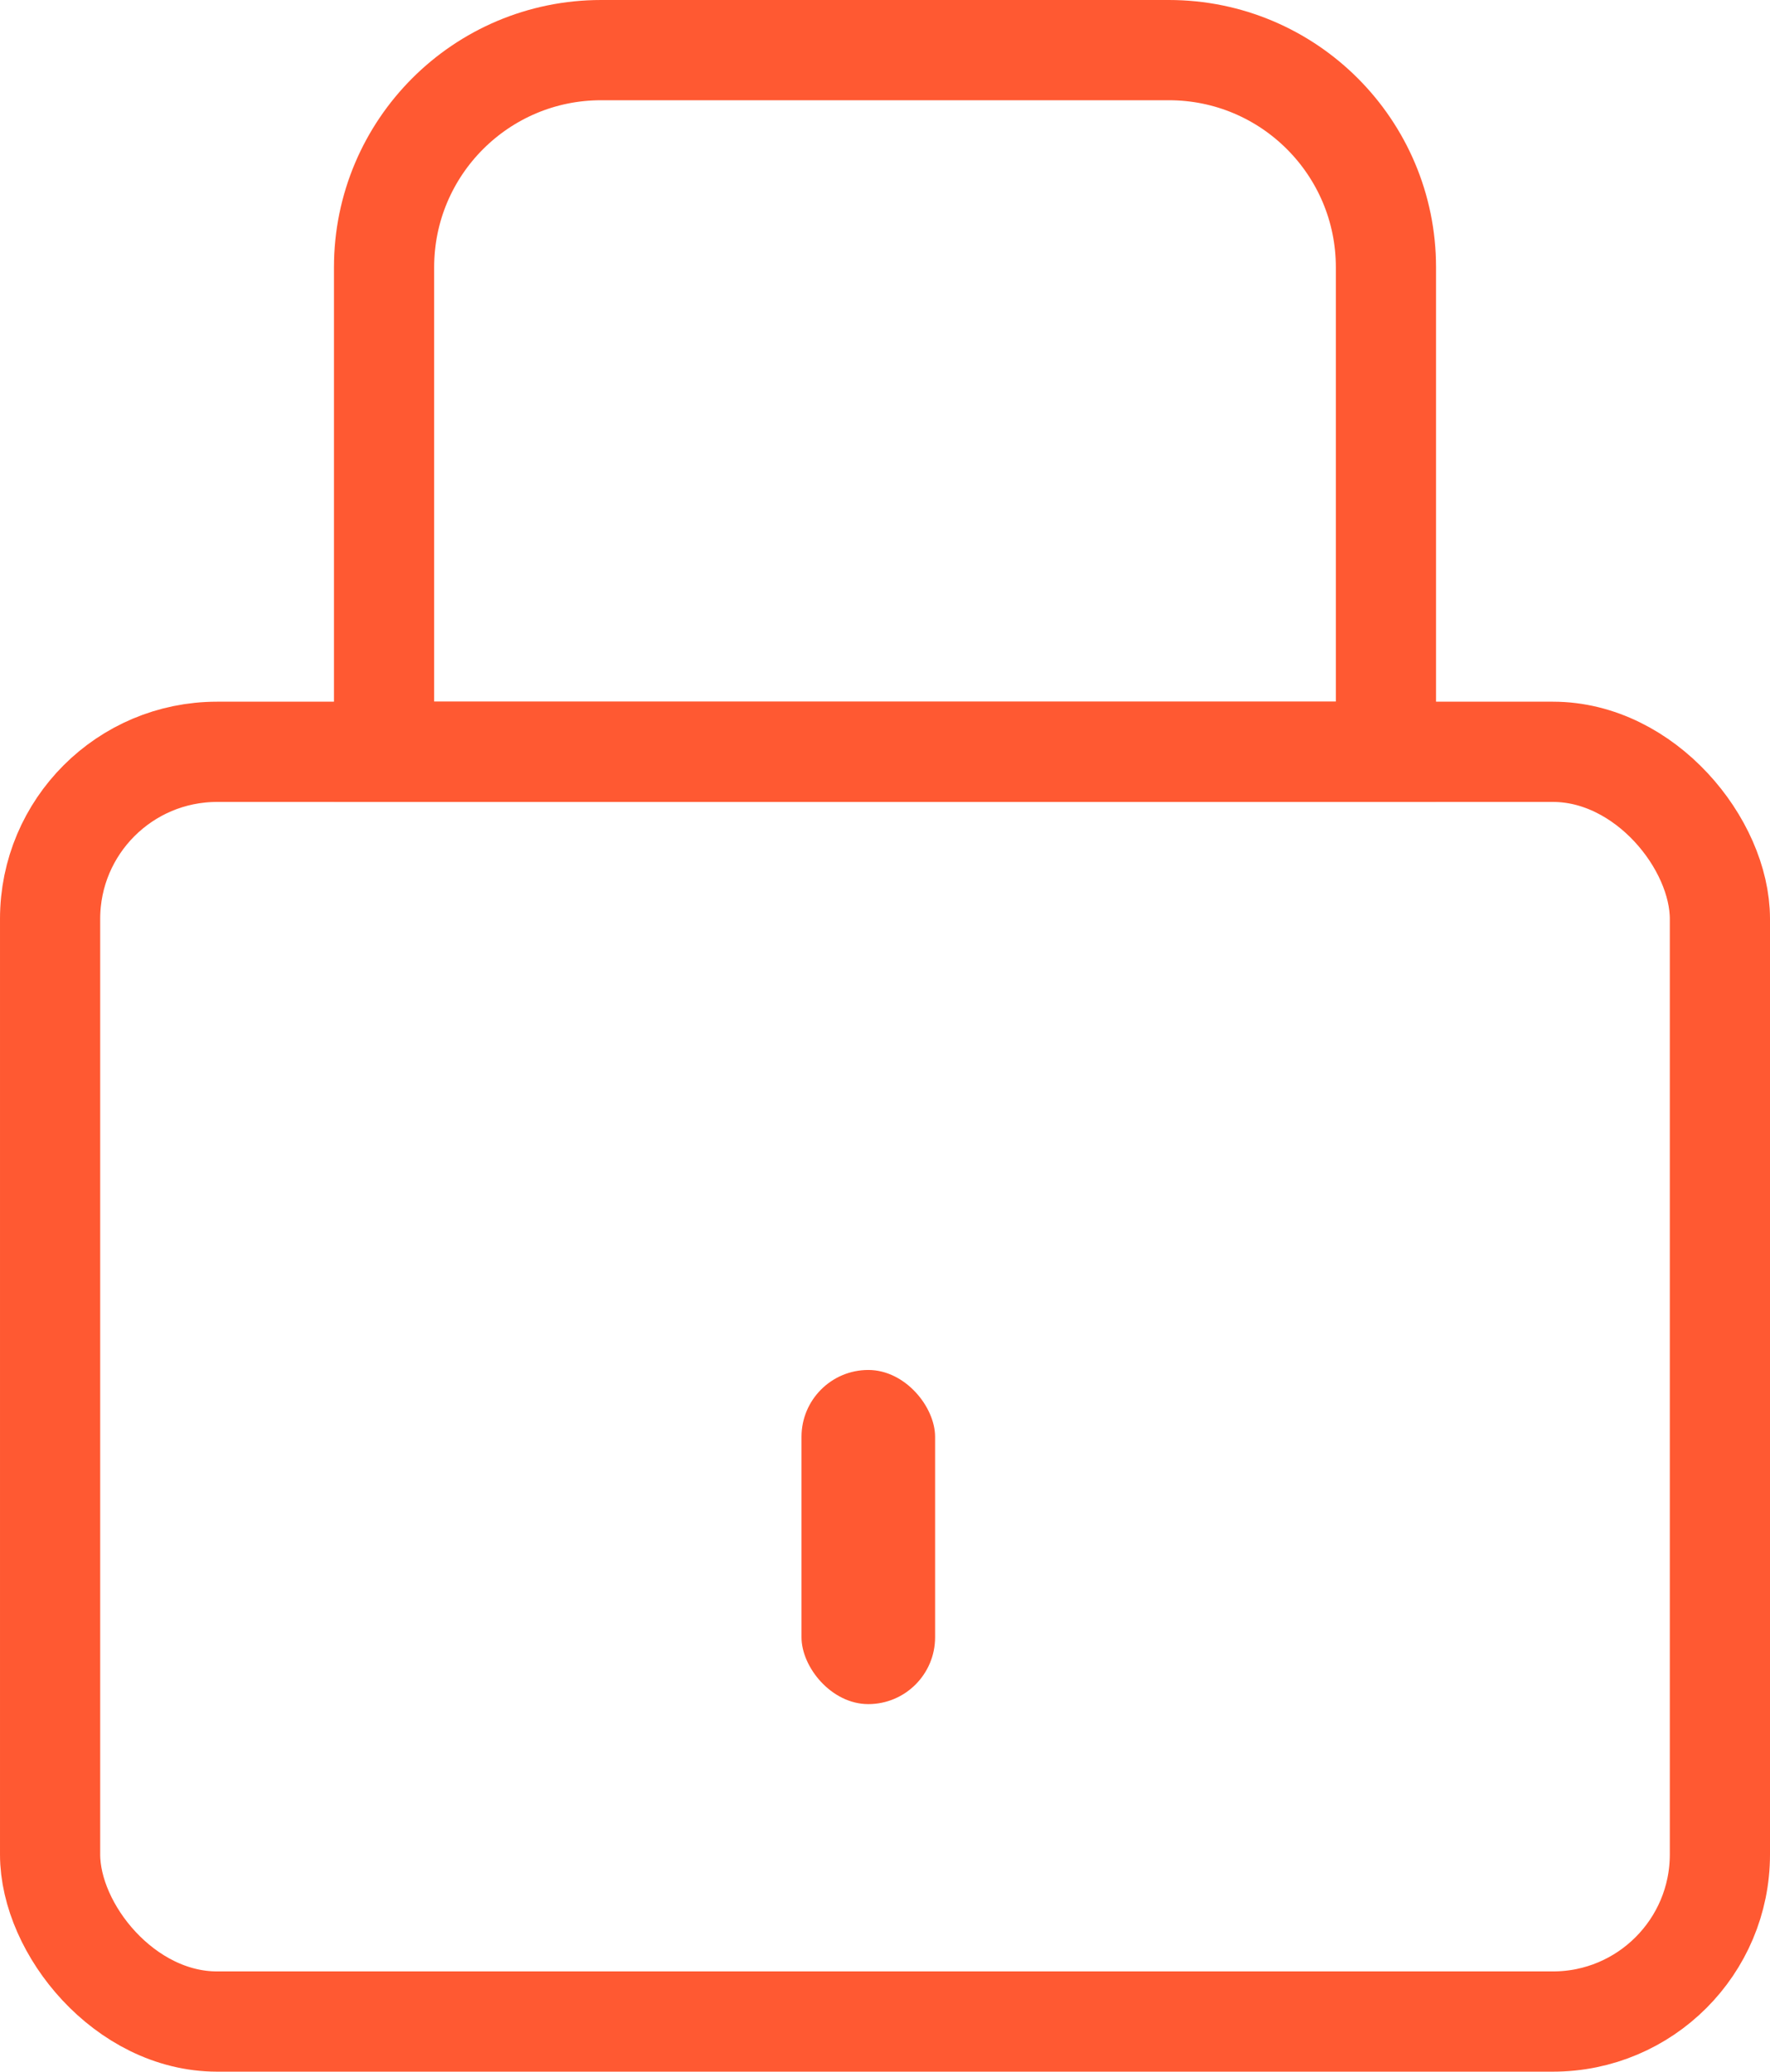 <?xml version="1.0" encoding="UTF-8"?>
<svg width="53px" height="62px" viewBox="0 0 53 62" version="1.1" xmlns="http://www.w3.org/2000/svg" xmlns:xlink="http://www.w3.org/1999/xlink">
    <!-- Generator: Sketch 47.1 (45422) - http://www.bohemiancoding.com/sketch -->
    <title>Group 15</title>
    <desc>Created with Sketch.</desc>
    <defs></defs>
    <g id="Page-1" stroke="none" stroke-width="1" fill="none" fill-rule="evenodd">
        <g id="Homepage_l" transform="translate(-408, -3985)">
            <g id="Group-3" transform="translate(407, 3594)">
                <g id="Group-15" transform="translate(4, 394)">
                    <g id="Group-16">
                        <rect id="Rectangle-16" fill="#FF5932" x="21" y="38" width="4" height="10" rx="2"></rect>
                        <rect id="Rectangle-15" stroke="#FF5932" stroke-width="3" x="-1.5" y="19.5" width="50" height="38" rx="5"></rect>
                        <path d="M15,-1.5 L32,-1.5 C35.59,-1.5 38.5,1.41 38.5,5 L38.5,19.5 L8.5,19.5 L8.5,5 C8.5,1.41 11.41,-1.5 15,-1.5 Z" id="Rectangle-17" stroke="#FF5932" stroke-width="3"></path>
                    </g>
                </g>
            </g>
        </g>
    </g>
</svg>